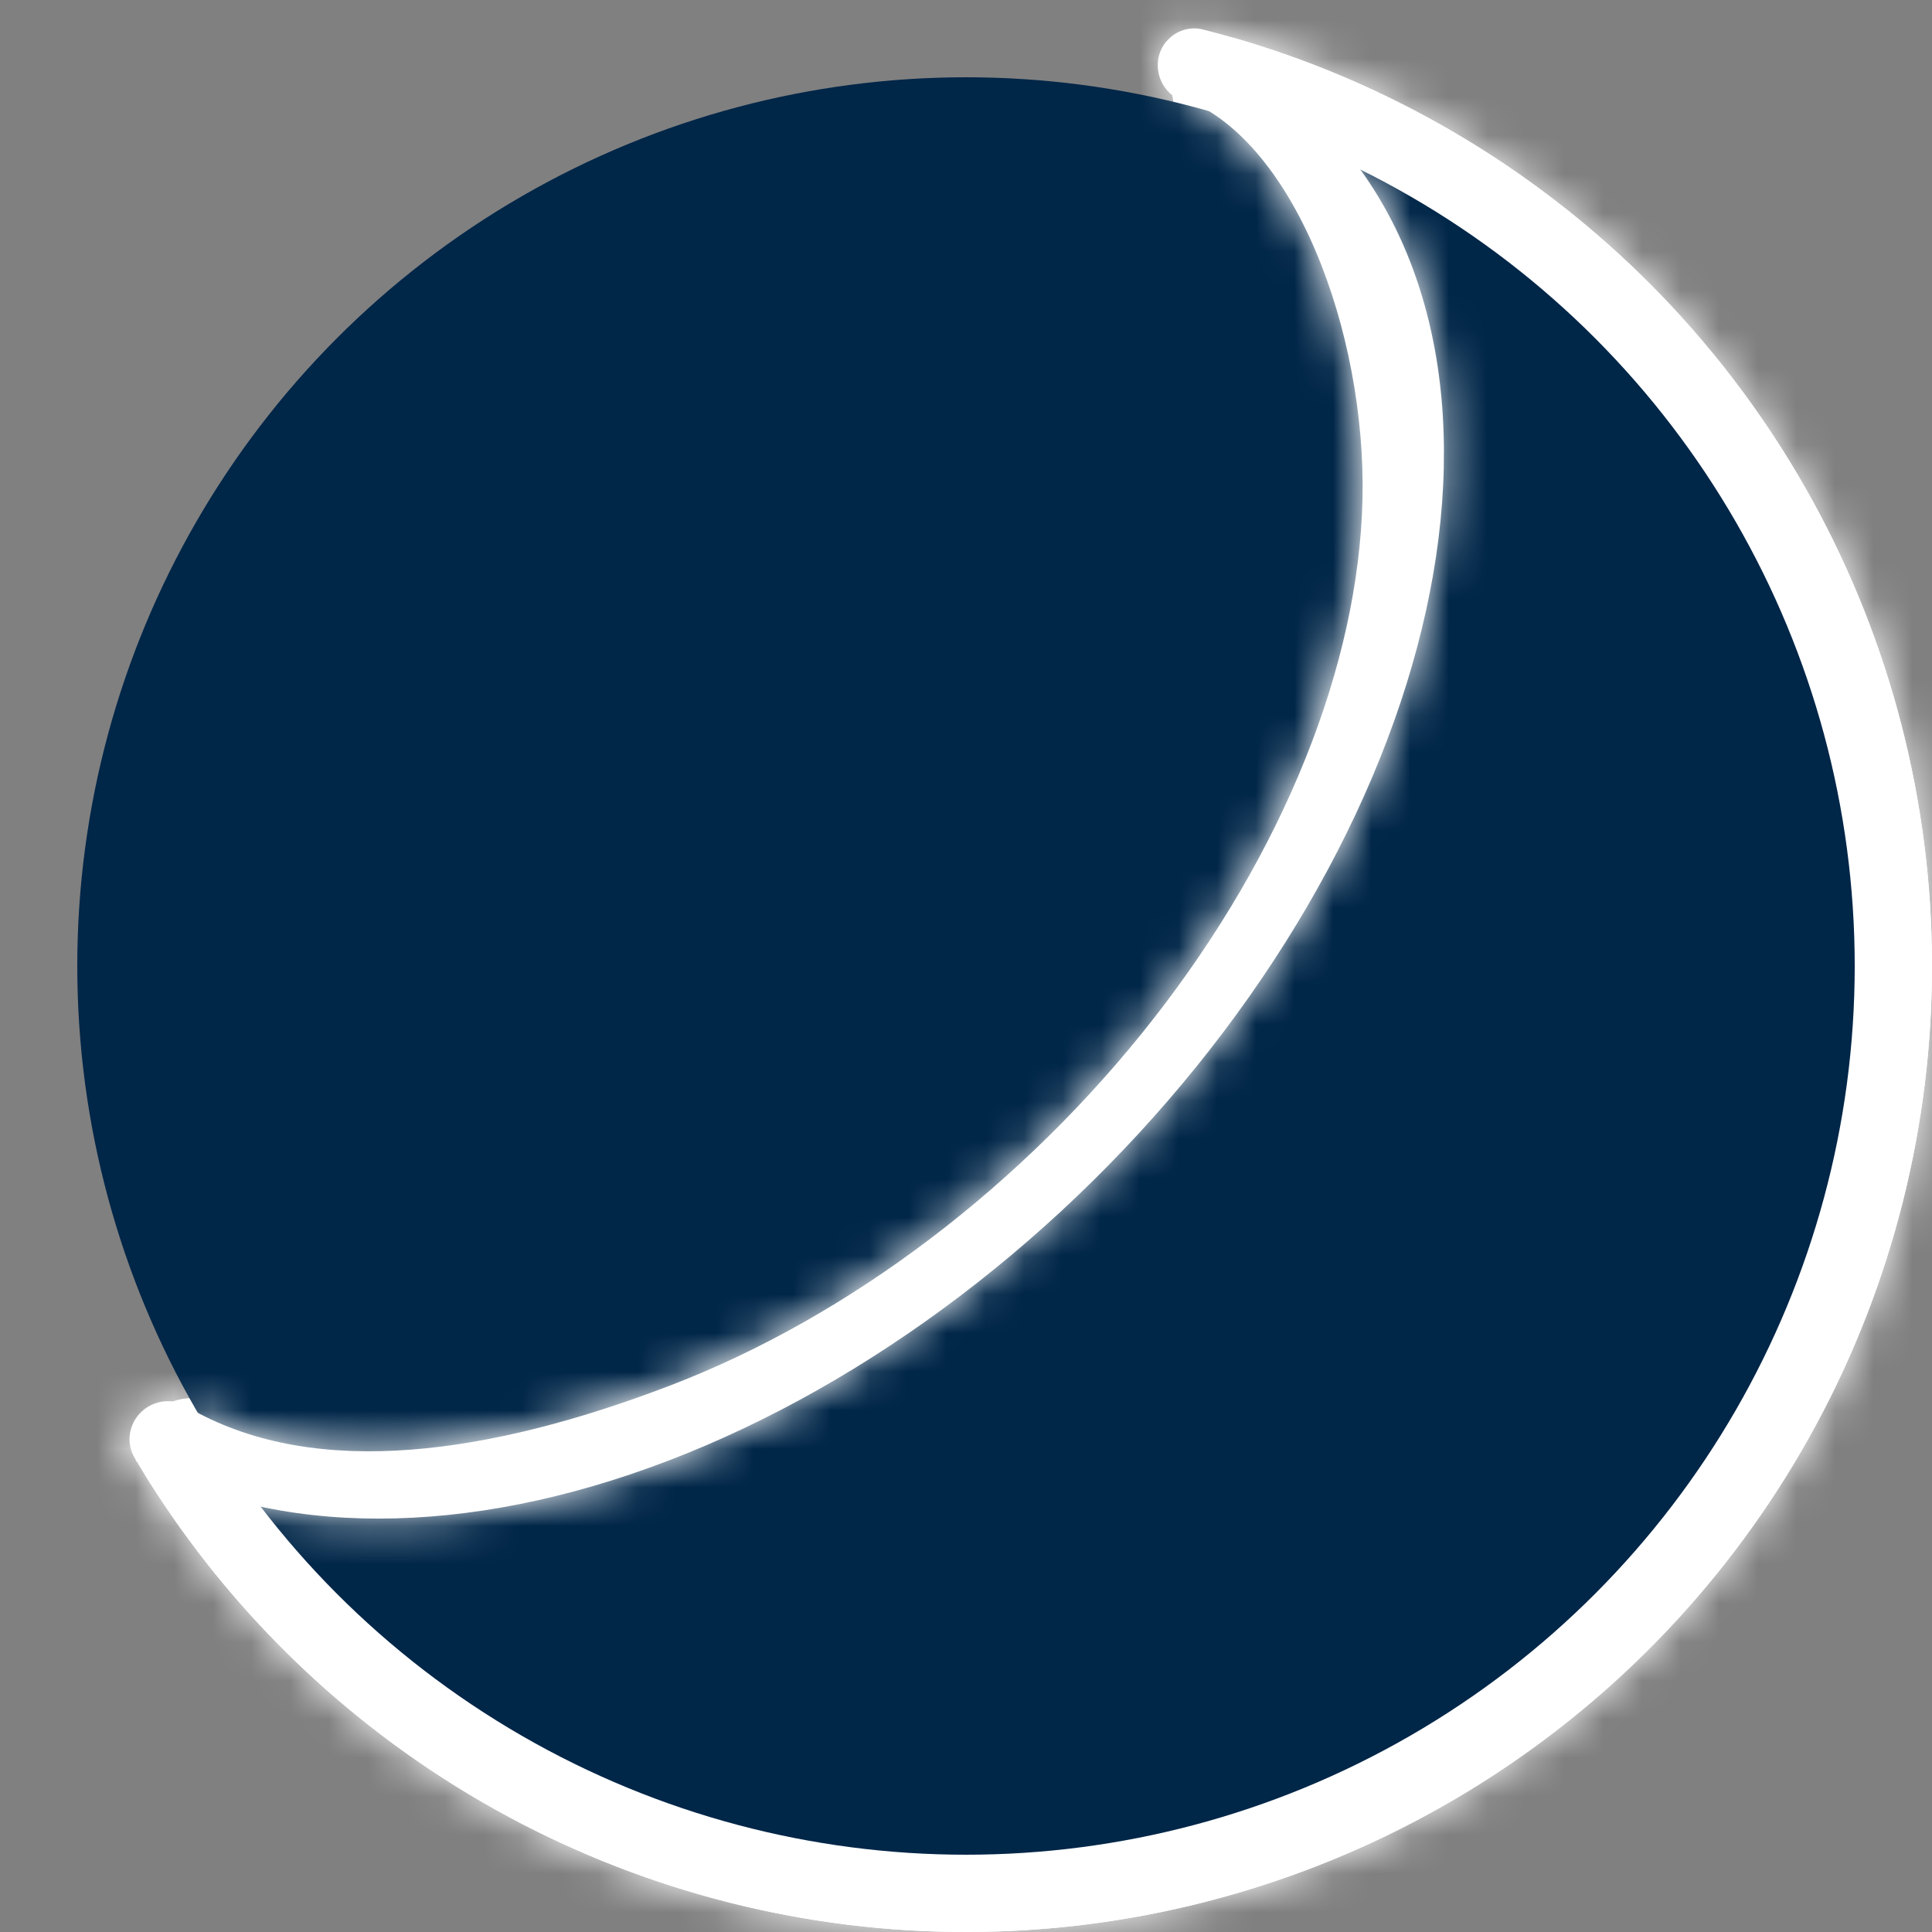 <svg width="50" height="50" viewBox="0 0 50 50" fill="none" xmlns="http://www.w3.org/2000/svg">
<rect x="0" y="0" width="50" height="50" fill="#808080" stroke="none"/>
<g clip-path="url(#clip0_701_719)">
<path d="M30.366 1.997C30.54 1.255 31.283 0.79 32.014 1.004C35.563 2.041 38.843 3.855 41.614 6.319C44.729 9.09 47.102 12.596 48.517 16.517C49.931 20.439 50.343 24.653 49.714 28.774C49.084 32.895 47.434 36.794 44.913 40.115C42.393 43.436 39.082 46.073 35.282 47.788C31.481 49.502 27.313 50.239 23.155 49.932C18.997 49.624 14.982 48.282 11.476 46.026C8.357 44.02 5.728 41.348 3.775 38.209C3.372 37.562 3.62 36.722 4.288 36.355V36.355C4.956 35.989 5.791 36.236 6.198 36.88C7.927 39.617 10.236 41.948 12.969 43.706C16.088 45.712 19.66 46.906 23.358 47.18C27.057 47.454 30.766 46.798 34.147 45.273C37.528 43.748 40.473 41.401 42.716 38.447C44.958 35.492 46.426 32.024 46.986 28.357C47.546 24.691 47.18 20.943 45.922 17.454C44.663 13.965 42.552 10.846 39.781 8.381C37.353 6.222 34.487 4.625 31.386 3.696C30.656 3.477 30.193 2.739 30.366 1.997V1.997Z" fill="white"/>
<mask id="path-2-inside-1_701_719" fill="#002648">
<path d="M30.32 0.943C30.547 0.76 30.846 0.691 31.129 0.763C35.023 1.747 38.624 3.656 41.627 6.33C44.744 9.107 47.117 12.62 48.528 16.549C49.94 20.478 50.344 24.697 49.706 28.823C49.068 32.949 47.406 36.849 44.873 40.167C42.341 43.486 39.017 46.118 35.206 47.822C31.395 49.526 27.218 50.249 23.056 49.924C18.894 49.6 14.879 48.238 11.379 45.963C8.144 43.862 5.444 41.042 3.484 37.73C3.213 37.272 3.373 36.685 3.829 36.408V36.408C4.223 36.169 4.728 36.228 5.049 36.559C6.79 38.35 10.097 41.84 12.882 43.65C15.996 45.673 19.568 46.885 23.27 47.173C26.973 47.462 30.689 46.819 34.08 45.303C37.47 43.787 40.427 41.446 42.68 38.493C44.933 35.541 46.411 32.071 46.979 28.401C47.547 24.731 47.187 20.977 45.931 17.481C44.676 13.986 42.565 10.861 39.792 8.391C37.298 6.171 35.012 4.394 30.58 2.605C29.893 2.327 29.741 1.406 30.32 0.943V0.943Z"/>
</mask>
<path d="M30.32 0.943C30.547 0.76 30.846 0.691 31.129 0.763C35.023 1.747 38.624 3.656 41.627 6.33C44.744 9.107 47.117 12.62 48.528 16.549C49.94 20.478 50.344 24.697 49.706 28.823C49.068 32.949 47.406 36.849 44.873 40.167C42.341 43.486 39.017 46.118 35.206 47.822C31.395 49.526 27.218 50.249 23.056 49.924C18.894 49.6 14.879 48.238 11.379 45.963C8.144 43.862 5.444 41.042 3.484 37.73C3.213 37.272 3.373 36.685 3.829 36.408V36.408C4.223 36.169 4.728 36.228 5.049 36.559C6.79 38.35 10.097 41.84 12.882 43.65C15.996 45.673 19.568 46.885 23.27 47.173C26.973 47.462 30.689 46.819 34.08 45.303C37.47 43.787 40.427 41.446 42.68 38.493C44.933 35.541 46.411 32.071 46.979 28.401C47.547 24.731 47.187 20.977 45.931 17.481C44.676 13.986 42.565 10.861 39.792 8.391C37.298 6.171 35.012 4.394 30.58 2.605C29.893 2.327 29.741 1.406 30.32 0.943V0.943Z" fill="white"/>
<path d="M41.627 6.33L39.631 8.571L41.627 6.33ZM30.58 2.605L29.457 5.387L30.58 2.605ZM5.049 36.559L7.2 34.468L5.049 36.559ZM3.484 37.73L0.902 39.258L3.484 37.73ZM31.129 0.763L30.393 3.671L31.129 0.763ZM30.393 3.671C33.82 4.538 36.989 6.218 39.631 8.571L43.622 4.09C40.259 1.095 36.225 -1.043 31.864 -2.146L30.393 3.671ZM39.631 8.571C42.375 11.014 44.463 14.105 45.705 17.563L51.352 15.534C49.771 11.134 47.114 7.2 43.622 4.09L39.631 8.571ZM45.705 17.563C46.947 21.02 47.303 24.734 46.741 28.364L52.671 29.282C53.386 24.661 52.932 19.935 51.352 15.534L45.705 17.563ZM46.741 28.364C46.179 31.995 44.718 35.427 42.489 38.347L47.258 41.987C50.095 38.271 51.956 33.903 52.671 29.282L46.741 28.364ZM42.489 38.347C40.26 41.268 37.335 43.584 33.981 45.083L36.431 50.56C40.699 48.652 44.422 45.704 47.258 41.987L42.489 38.347ZM33.981 45.083C30.628 46.583 26.952 47.219 23.289 46.933L22.823 52.915C27.484 53.279 32.163 52.469 36.431 50.56L33.981 45.083ZM23.289 46.933C19.627 46.648 16.094 45.449 13.013 43.448L9.744 48.479C13.665 51.026 18.161 52.552 22.823 52.915L23.289 46.933ZM13.013 43.448C10.167 41.598 7.79 39.117 6.066 36.203L0.902 39.258C3.097 42.968 6.121 46.125 9.744 48.479L13.013 43.448ZM2.898 38.65C4.529 40.328 8.111 44.127 11.247 46.165L14.517 41.134C12.084 39.553 9.051 36.372 7.2 34.468L2.898 38.65ZM11.247 46.165C14.782 48.462 18.835 49.837 23.037 50.164L23.504 44.183C20.3 43.933 17.211 42.885 14.517 41.134L11.247 46.165ZM23.037 50.164C27.239 50.492 31.457 49.762 35.304 48.042L32.855 42.565C29.922 43.876 26.707 44.432 23.504 44.183L23.037 50.164ZM35.304 48.042C39.152 46.321 42.508 43.664 45.065 40.313L40.295 36.673C38.346 39.227 35.788 41.253 32.855 42.565L35.304 48.042ZM45.065 40.313C47.622 36.963 49.3 33.025 49.944 28.86L44.015 27.942C43.523 31.118 42.245 34.119 40.295 36.673L45.065 40.313ZM49.944 28.86C50.589 24.695 50.18 20.434 48.755 16.467L43.108 18.496C44.194 21.519 44.506 24.767 44.015 27.942L49.944 28.86ZM48.755 16.467C47.33 12.5 44.934 8.954 41.787 6.15L37.796 10.631C40.196 12.768 42.022 15.472 43.108 18.496L48.755 16.467ZM41.787 6.15C39.121 3.777 36.545 1.778 31.703 -0.177L29.457 5.387C33.478 7.01 35.475 8.564 37.796 10.631L41.787 6.15ZM31.703 -0.177C33.051 0.367 33.483 2.252 32.196 3.284L28.444 -1.398C25.998 0.561 26.735 4.288 29.457 5.387L31.703 -0.177ZM5.386 38.972C4.608 39.444 3.571 39.342 2.898 38.65L7.2 34.468C5.885 33.115 3.837 32.893 2.271 33.844L5.386 38.972ZM6.066 36.203C6.67 37.223 6.27 38.435 5.386 38.972L2.271 33.844C0.476 34.934 -0.244 37.32 0.902 39.258L6.066 36.203ZM31.864 -2.146C30.642 -2.455 29.381 -2.15 28.444 -1.398L32.196 3.284C31.713 3.67 31.051 3.838 30.393 3.671L31.864 -2.146Z" fill="white" mask="url(#path-2-inside-1_701_719)"/>
<circle cx="25" cy="25" r="23" fill="#002648"/>
<mask id="path-5-inside-2_701_719" fill="#002648">
<path d="M3.506 37.803C7.116 39.8 12.074 39.801 17.289 37.805C22.504 35.81 27.549 31.981 31.314 27.163C35.079 22.344 37.255 16.929 37.365 12.11C37.474 7.291 35.508 3.461 31.898 1.465L30.5 2.5C33.489 3.511 35.359 8.611 35.261 12.915C35.163 17.218 33.22 22.054 29.858 26.357C26.495 30.66 21.99 34.079 17.333 35.861C12.676 37.643 8.224 38.283 5 36.5L3.506 37.803Z"/>
</mask>
<path d="M3.506 37.803C7.116 39.8 12.074 39.801 17.289 37.805C22.504 35.81 27.549 31.981 31.314 27.163C35.079 22.344 37.255 16.929 37.365 12.11C37.474 7.291 35.508 3.461 31.898 1.465L30.5 2.5C33.489 3.511 35.359 8.611 35.261 12.915C35.163 17.218 33.22 22.054 29.858 26.357C26.495 30.66 21.99 34.079 17.333 35.861C12.676 37.643 8.224 38.283 5 36.5L3.506 37.803Z" fill="white"/>
<path d="M3.506 37.803L1.534 35.543L-1.692 38.357L2.054 40.429L3.506 37.803ZM31.898 1.465L33.35 -1.161L31.662 -2.094L30.112 -0.946L31.898 1.465ZM30.5 2.5L28.714 0.089L24.105 3.503L29.538 5.342L30.5 2.5ZM5 36.5L6.452 33.875L4.612 32.857L3.028 34.239L5 36.5ZM2.054 40.429C6.687 42.991 12.629 42.801 18.361 40.607L16.217 35.003C11.52 36.801 7.545 36.609 4.958 35.178L2.054 40.429ZM18.361 40.607C24.133 38.398 29.61 34.216 33.678 29.01L28.95 25.316C25.488 29.747 20.875 33.221 16.217 35.003L18.361 40.607ZM33.678 29.01C37.733 23.82 40.236 17.799 40.364 12.178L34.366 12.042C34.274 16.06 32.425 20.868 28.95 25.316L33.678 29.01ZM40.364 12.178C40.494 6.471 38.121 1.478 33.35 -1.161L30.446 4.09C32.895 5.444 34.455 8.11 34.366 12.042L40.364 12.178ZM30.112 -0.946L28.714 0.089L32.286 4.911L33.683 3.875L30.112 -0.946ZM29.538 5.342C29.82 5.437 30.57 5.992 31.279 7.652C31.935 9.185 32.302 11.109 32.262 12.847L38.261 12.983C38.319 10.417 37.799 7.639 36.797 5.294C35.848 3.075 34.169 0.574 31.462 -0.342L29.538 5.342ZM32.262 12.847C32.182 16.349 30.566 20.578 27.494 24.51L32.222 28.204C35.874 23.53 38.145 18.088 38.261 12.983L32.262 12.847ZM27.494 24.51C24.434 28.426 20.361 31.491 16.261 33.059L18.405 38.663C23.62 36.668 28.557 32.895 32.222 28.204L27.494 24.51ZM16.261 33.059C11.737 34.79 8.429 34.968 6.452 33.875L3.548 39.125C8.019 41.598 13.615 40.496 18.405 38.663L16.261 33.059ZM3.028 34.239L1.534 35.543L5.478 40.064L6.972 38.761L3.028 34.239Z" fill="white" mask="url(#path-5-inside-2_701_719)"/>
</g>
<defs>
<clipPath id="clip0_701_719">
<rect width="50" height="50" fill="#002648"/>
</clipPath>
</defs>
</svg>
